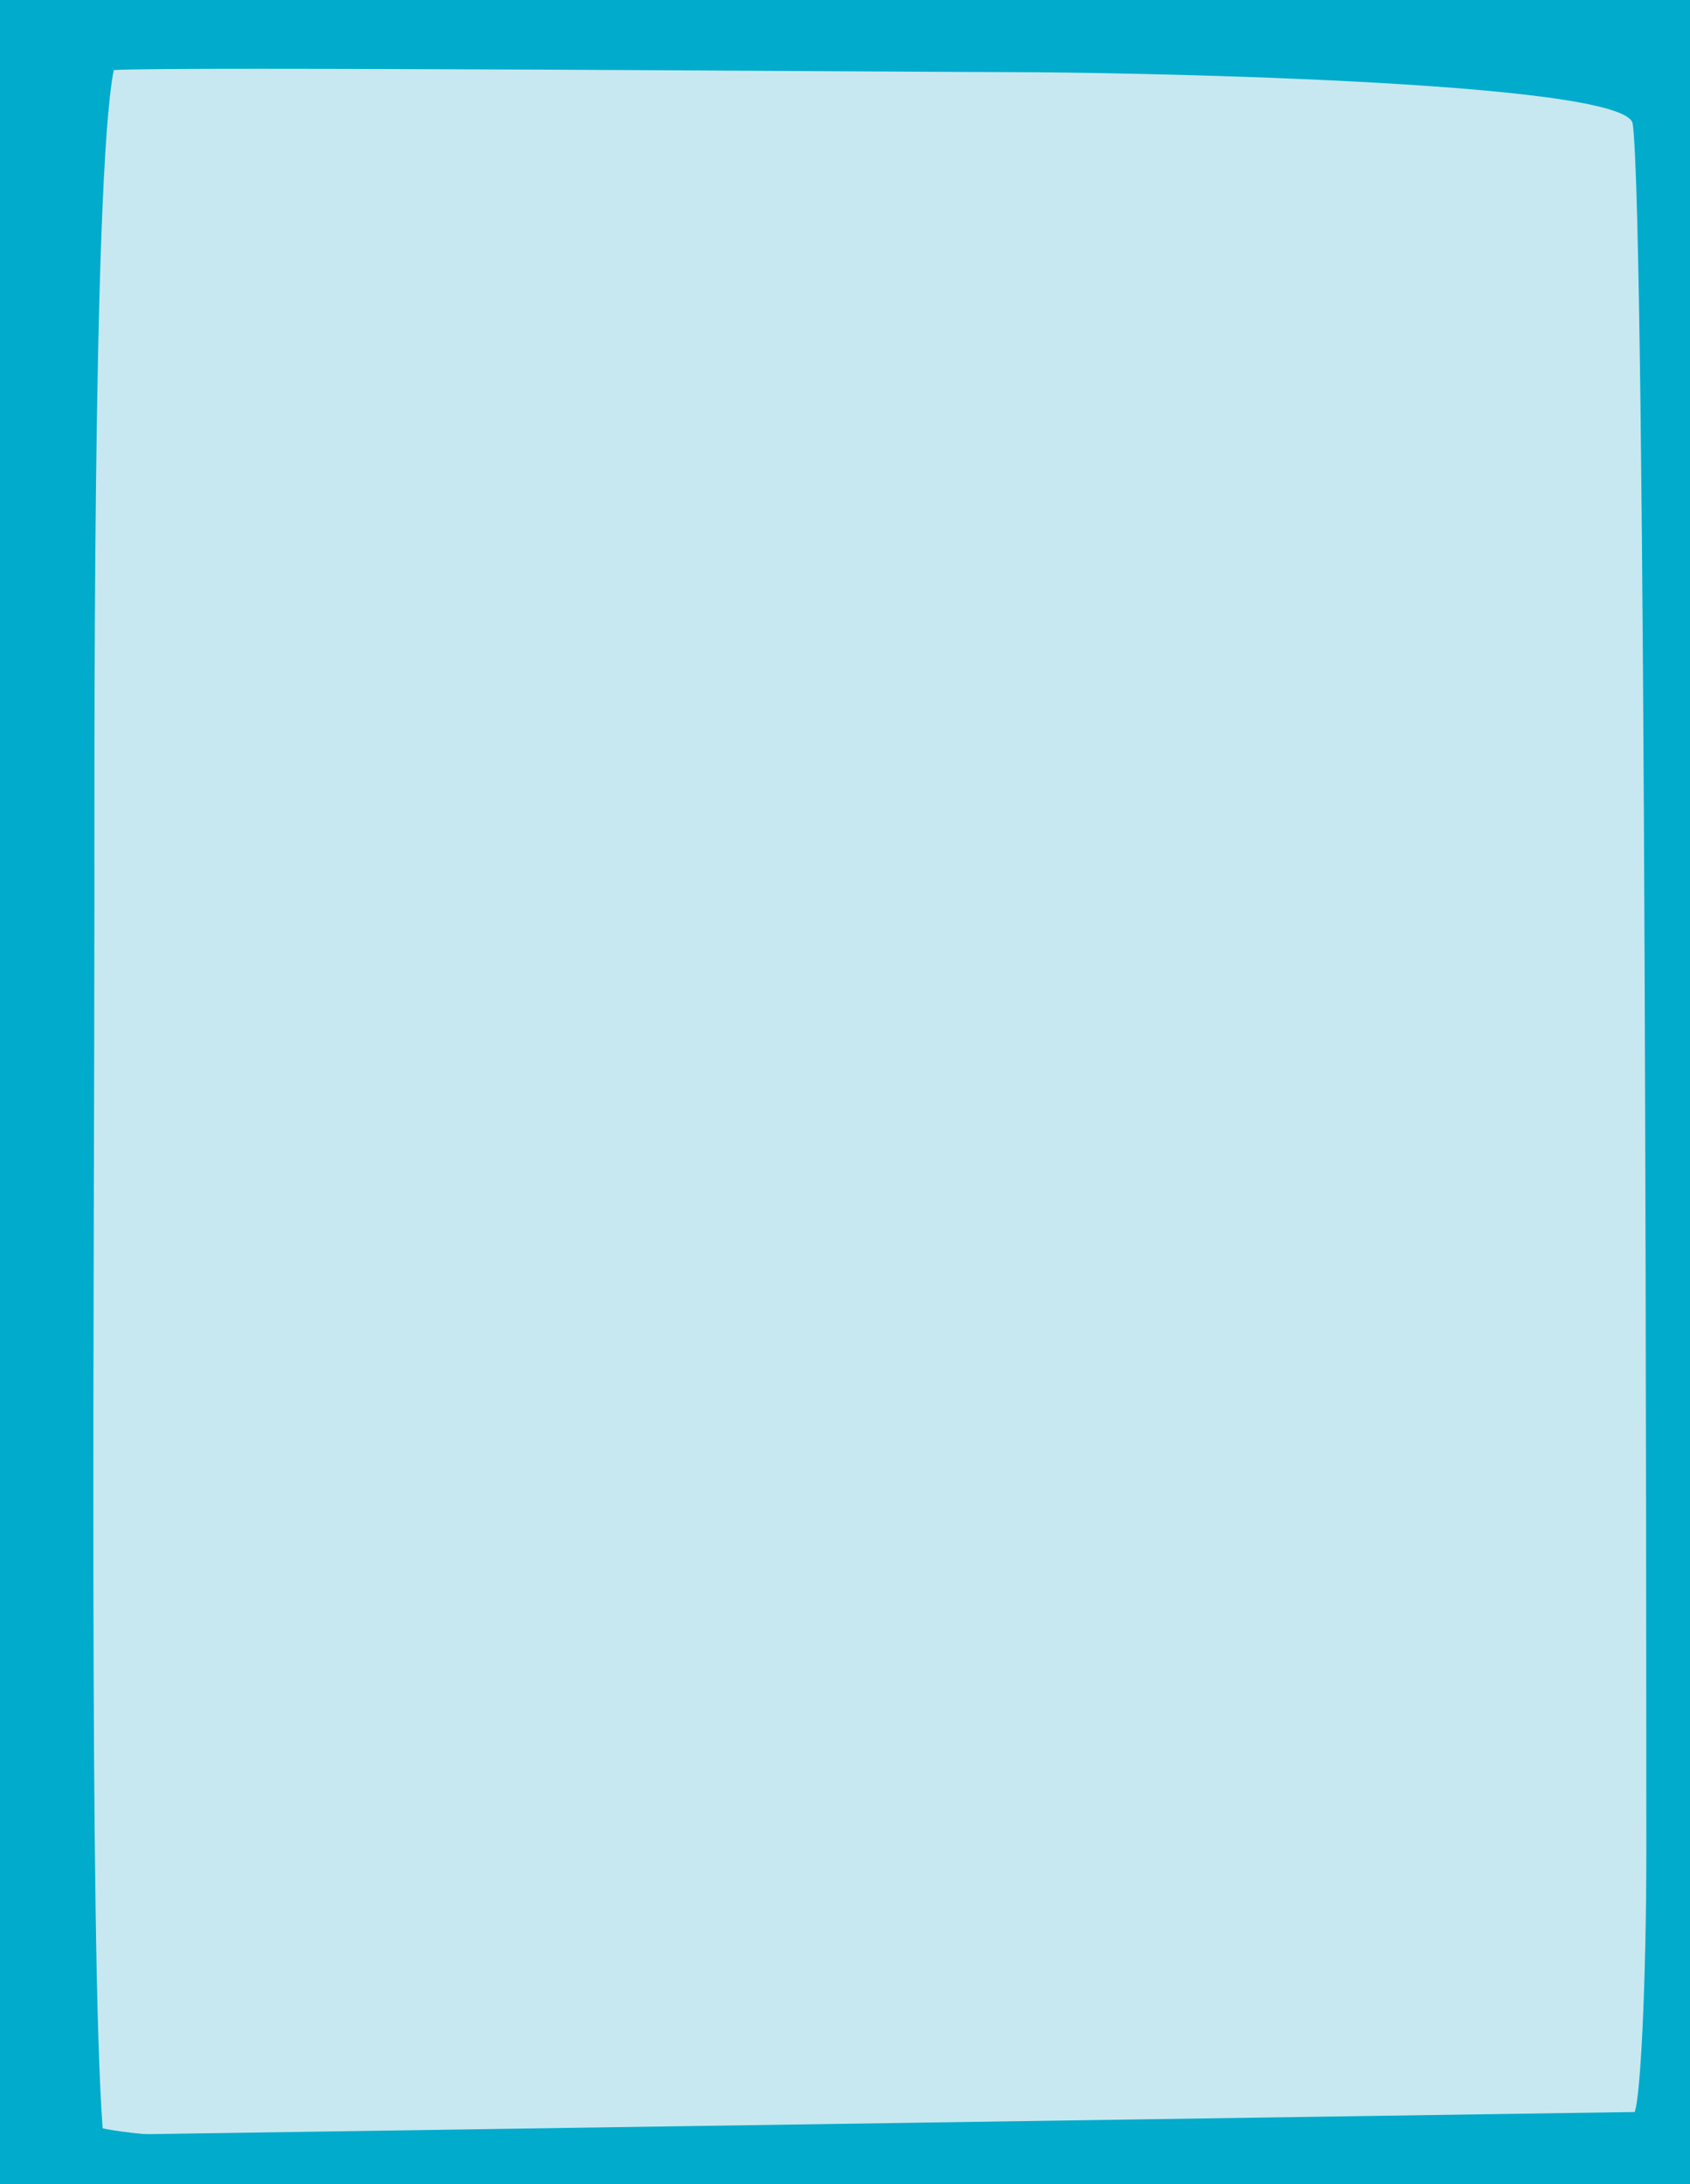 <?xml version="1.0" encoding="utf-8"?>
<!-- Generator: Adobe Illustrator 25.4.2, SVG Export Plug-In . SVG Version: 6.00 Build 0)  -->
<svg version="1.1" id="Capa_1" xmlns="http://www.w3.org/2000/svg" xmlns:xlink="http://www.w3.org/1999/xlink" x="0px" y="0px"
	 viewBox="0 0 820 1059.2" style="enable-background:new 0 0 820 1059.2;" xml:space="preserve">
<style type="text/css">
	.st0{fill:#00ABCC;}
	.st1{fill:none;}
	.st2{fill:#C7E8F0;}
</style>
<rect class="st0" width="820" height="1059.2"/>
<rect class="st1" width="820" height="1060"/>
<path class="st2" d="M55.2,34c19.9-1.9,398.4,1,438.2,1s295.7,3.7,298.8,25c6.6,46.3,6.6,762.5,6.6,839.9
	c0,55.7-2.7,125.9-6.6,125.9s-660,24.8-742.4,6.3c-6.6-89-4-419.4-4-591.8C45.9,386,44.6,86.4,55.2,34"/>
<polygon class="st0" points="0,1036 0,1060 820,1060 820,1023.8 "/>
</svg>
